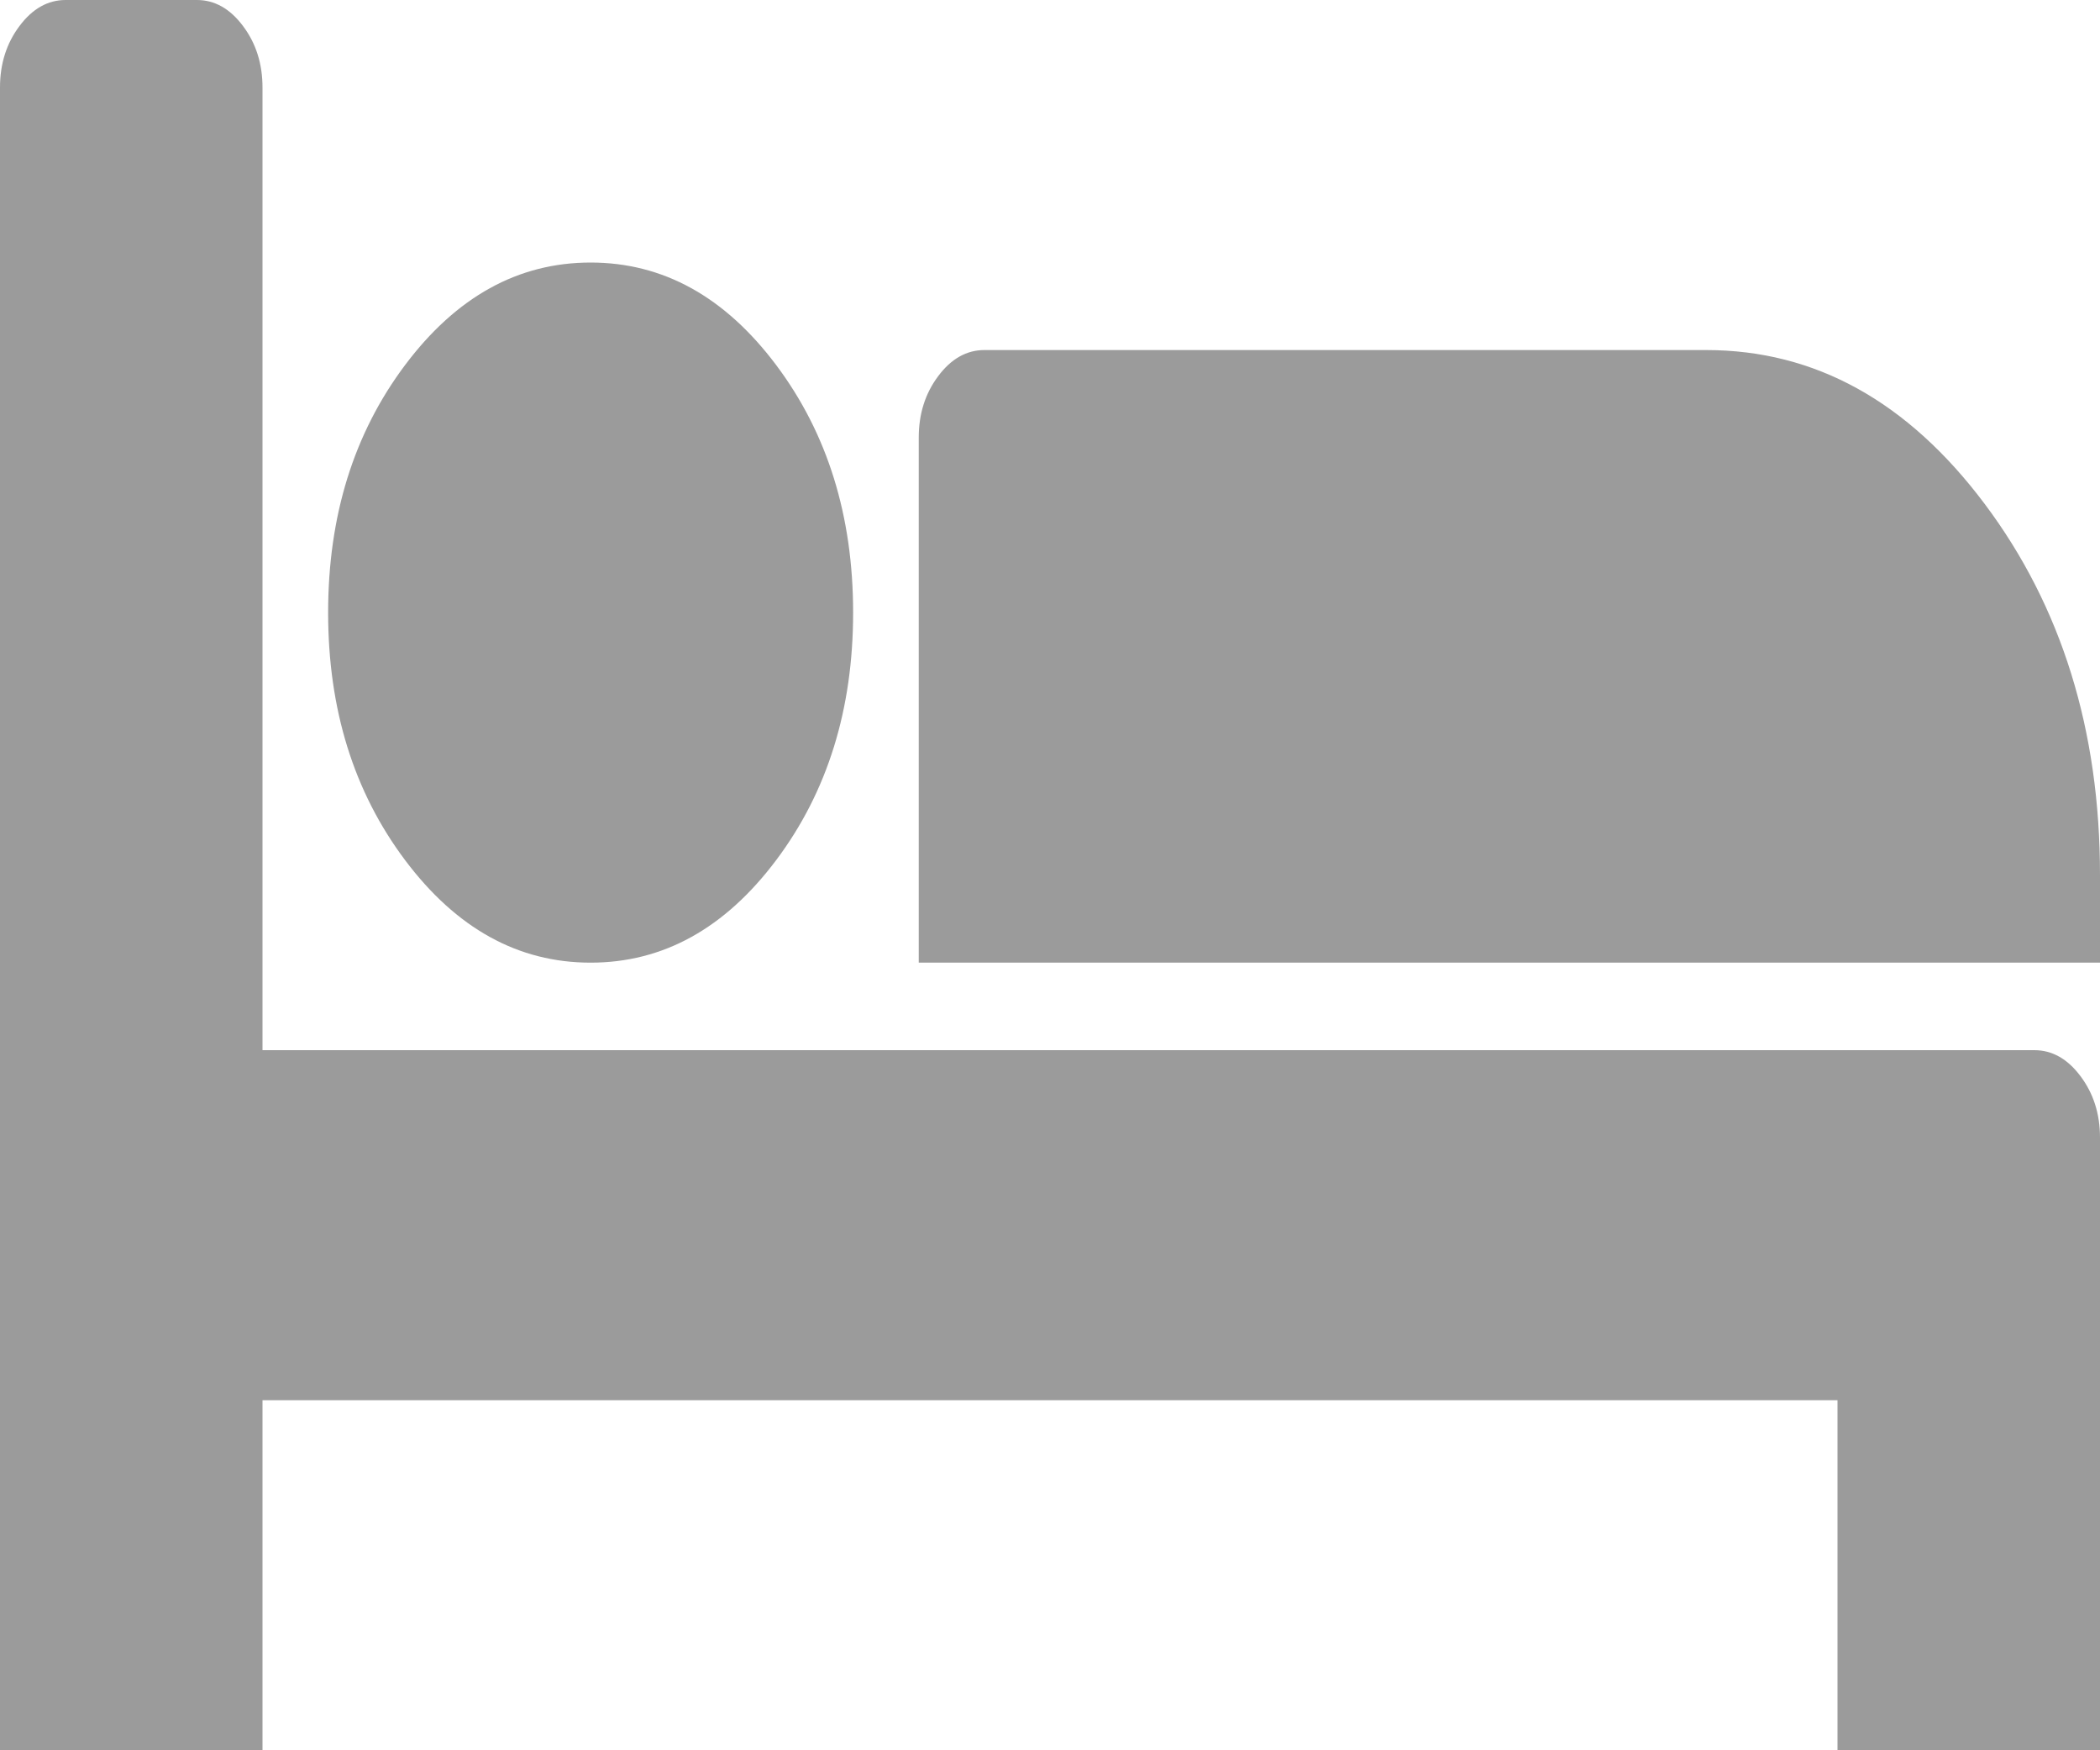 ﻿<?xml version="1.0" encoding="utf-8"?>
<svg version="1.1" xmlns:xlink="http://www.w3.org/1999/xlink" width="24px" height="20px" xmlns="http://www.w3.org/2000/svg">
  <g transform="matrix(1 0 0 1 -167 -460 )">
    <path d="M 3 1  L 3 12  L 23.25 12  C 23.453 12  23.629 12.099  23.777 12.297  C 23.926 12.495  24 12.729  24 13  L 24 20  L 21 20  L 21 16  L 3 16  L 3 20  L 0 20  L 0 1  C 0 0.729  0.074 0.495  0.223 0.297  C 0.371 0.099  0.547 0  0.75 0  L 2.25 0  C 2.453 0  2.629 0.099  2.777 0.297  C 2.926 0.495  3 0.729  3 1  Z M 8.871 9.828  C 9.457 9.047  9.75 8.104  9.75 7  C 9.75 5.896  9.457 4.953  8.871 4.172  C 8.285 3.391  7.578 3  6.75 3  C 5.922 3  5.215 3.391  4.629 4.172  C 4.043 4.953  3.75 5.896  3.75 7  C 3.75 8.104  4.043 9.047  4.629 9.828  C 5.215 10.609  5.922 11  6.75 11  C 7.578 11  8.285 10.609  8.871 9.828  Z M 10.5 11  L 24 11  L 24 10  C 24 8.344  23.561 6.93  22.682 5.758  C 21.803 4.586  20.742 4  19.5 4  L 11.25 4  C 11.047 4  10.871 4.099  10.723 4.297  C 10.574 4.495  10.5 4.729  10.5 5  L 10.5 11  Z " fill-rule="nonzero" fill="#555555" stroke="none" fill-opacity="0.584" transform="matrix(1 0 0 1 167 460 )" />
  </g>
</svg>